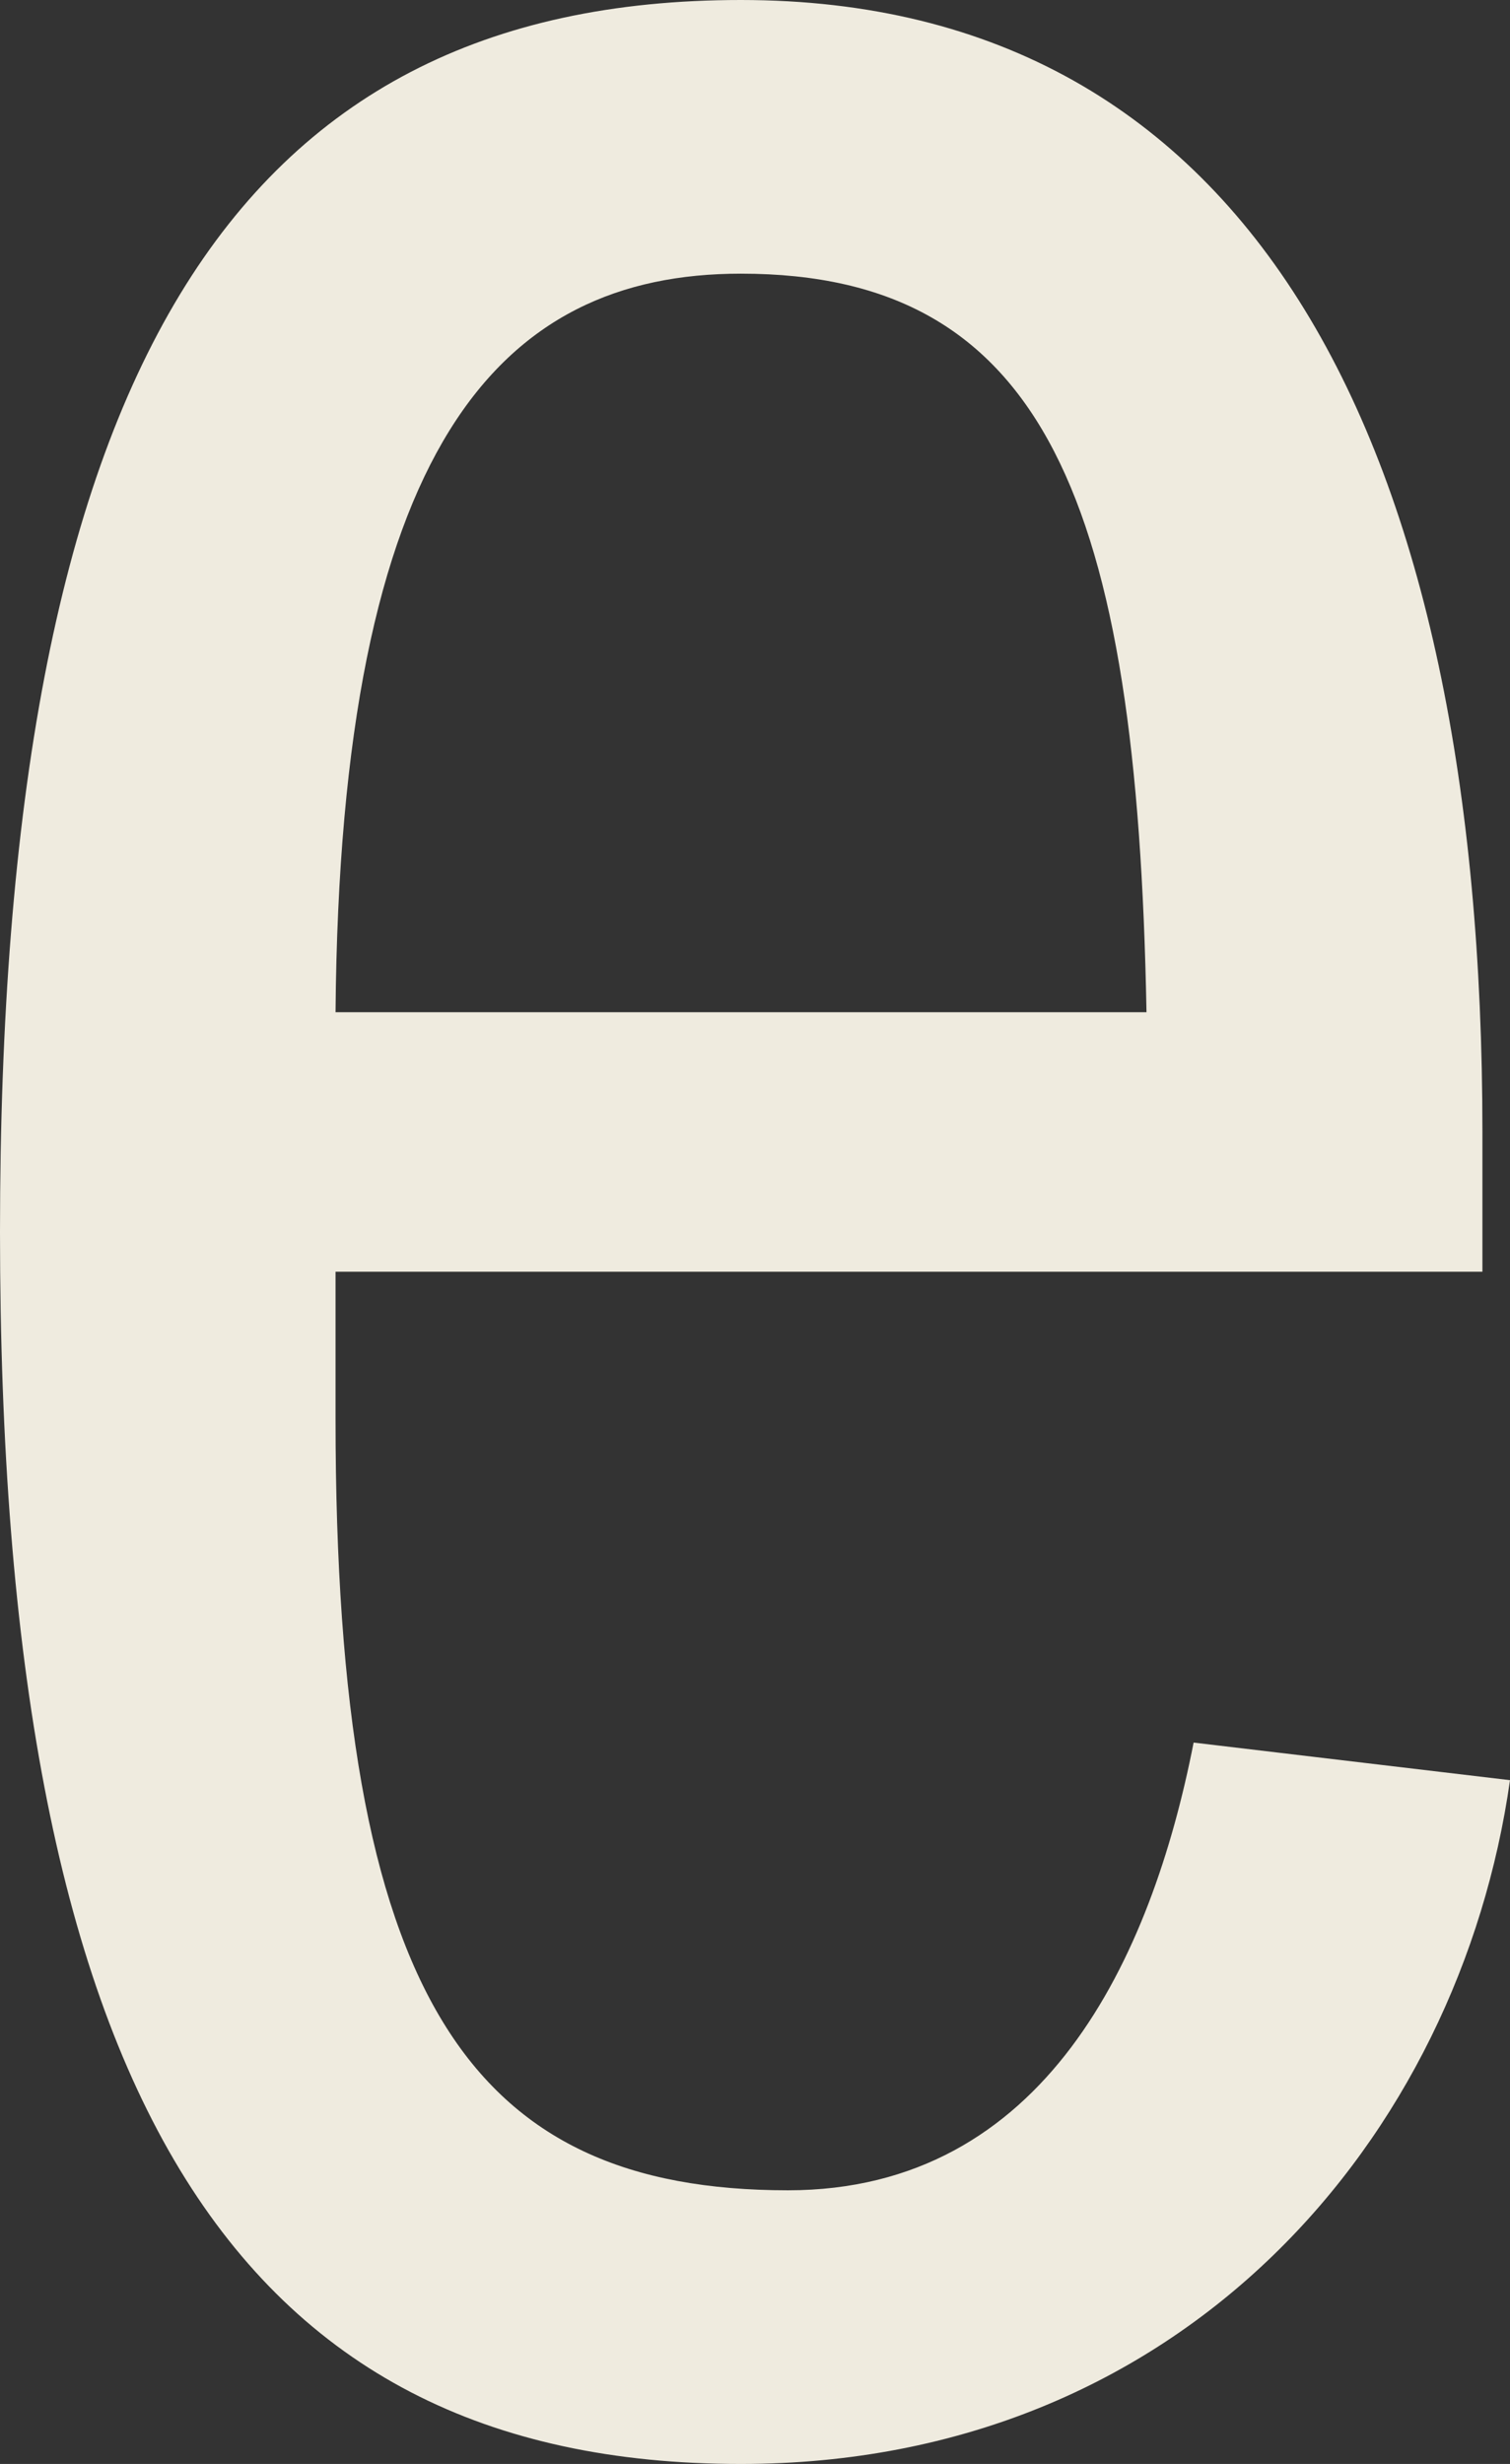 ﻿<?xml version="1.0" encoding="utf-8"?>
<svg version="1.1" xmlns:xlink="http://www.w3.org/1999/xlink" width="19px" height="31px" xmlns="http://www.w3.org/2000/svg">
  <rect width="100%" height="100%" fill="#333333" stroke="none"/>
  <g transform="matrix(1 0 0 1 -3231 -819 )">
    <path d="M 18.653 16  L 4.222 16  C 4.222 16  4.222 17.849  4.222 17.849  C 4.222 25.141  5.924 27.557  9.915 27.557  C 13.145 27.557  14.489 24.632  15.019 21.924  C 15.019 21.924  19 22.397  19 22.397  C 18.365 26.878  14.904 31  9.322 31  C 2.93 31  0 26.298  0 15.5  C 0 4.713  2.93 0  9.322 0  C 15.781 0  18.653 5.617  18.653 14.241  C 18.653 14.241  18.653 16  18.653 16  Z M 4.222 12.735  C 4.222 12.735  14.426 12.735  14.426 12.735  C 14.31 6.311  13.145 3.443  9.322 3.443  C 6.281 3.443  4.28 5.617  4.222 12.735  Z " fill-rule="nonzero" fill="#efebdf" stroke="none" transform="matrix(1 0 0 1 3231 819 )" />
  </g>
</svg>